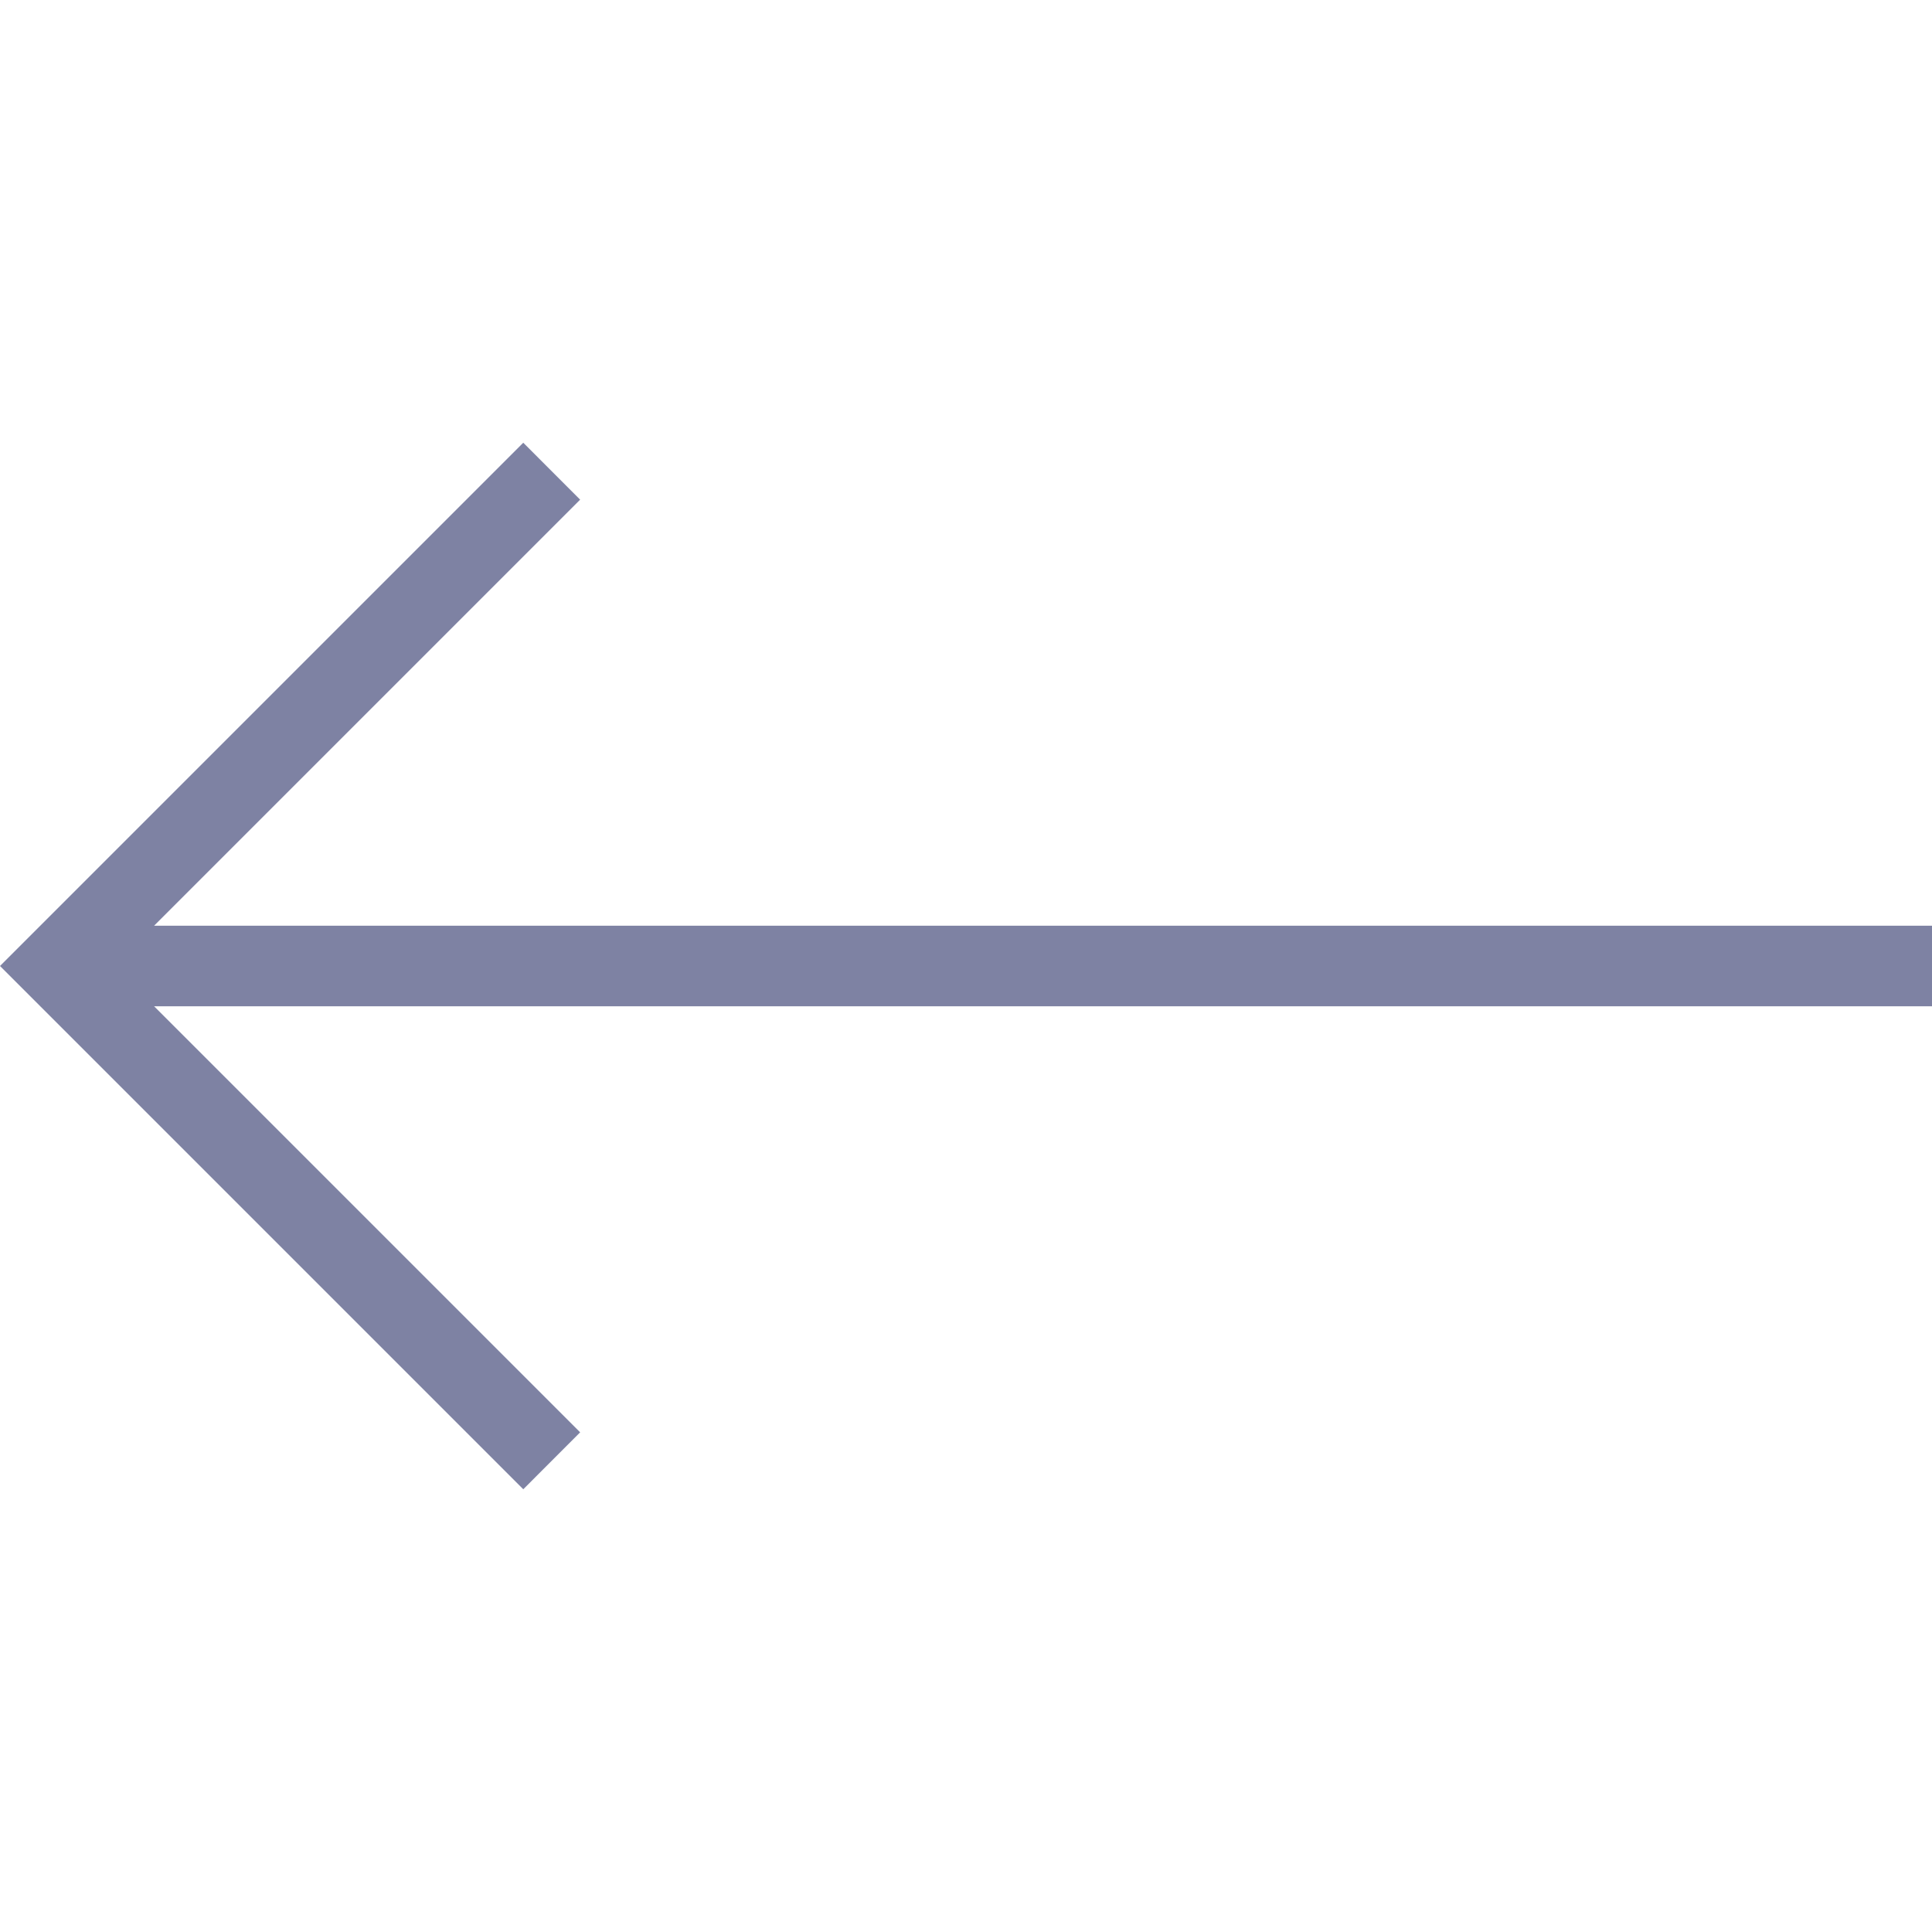 <svg width="32" height="32" viewBox="0 0 32 32" fill="none" xmlns="http://www.w3.org/2000/svg">
<g opacity="0.6">
<path d="M9.609 8.276L8.667 7.333L0 16L8.667 24.667L9.609 23.724L2.552 16.667L32 16.667V15.333L2.552 15.333L9.609 8.276Z" fill="#282F65"/>
</g>
</svg>
